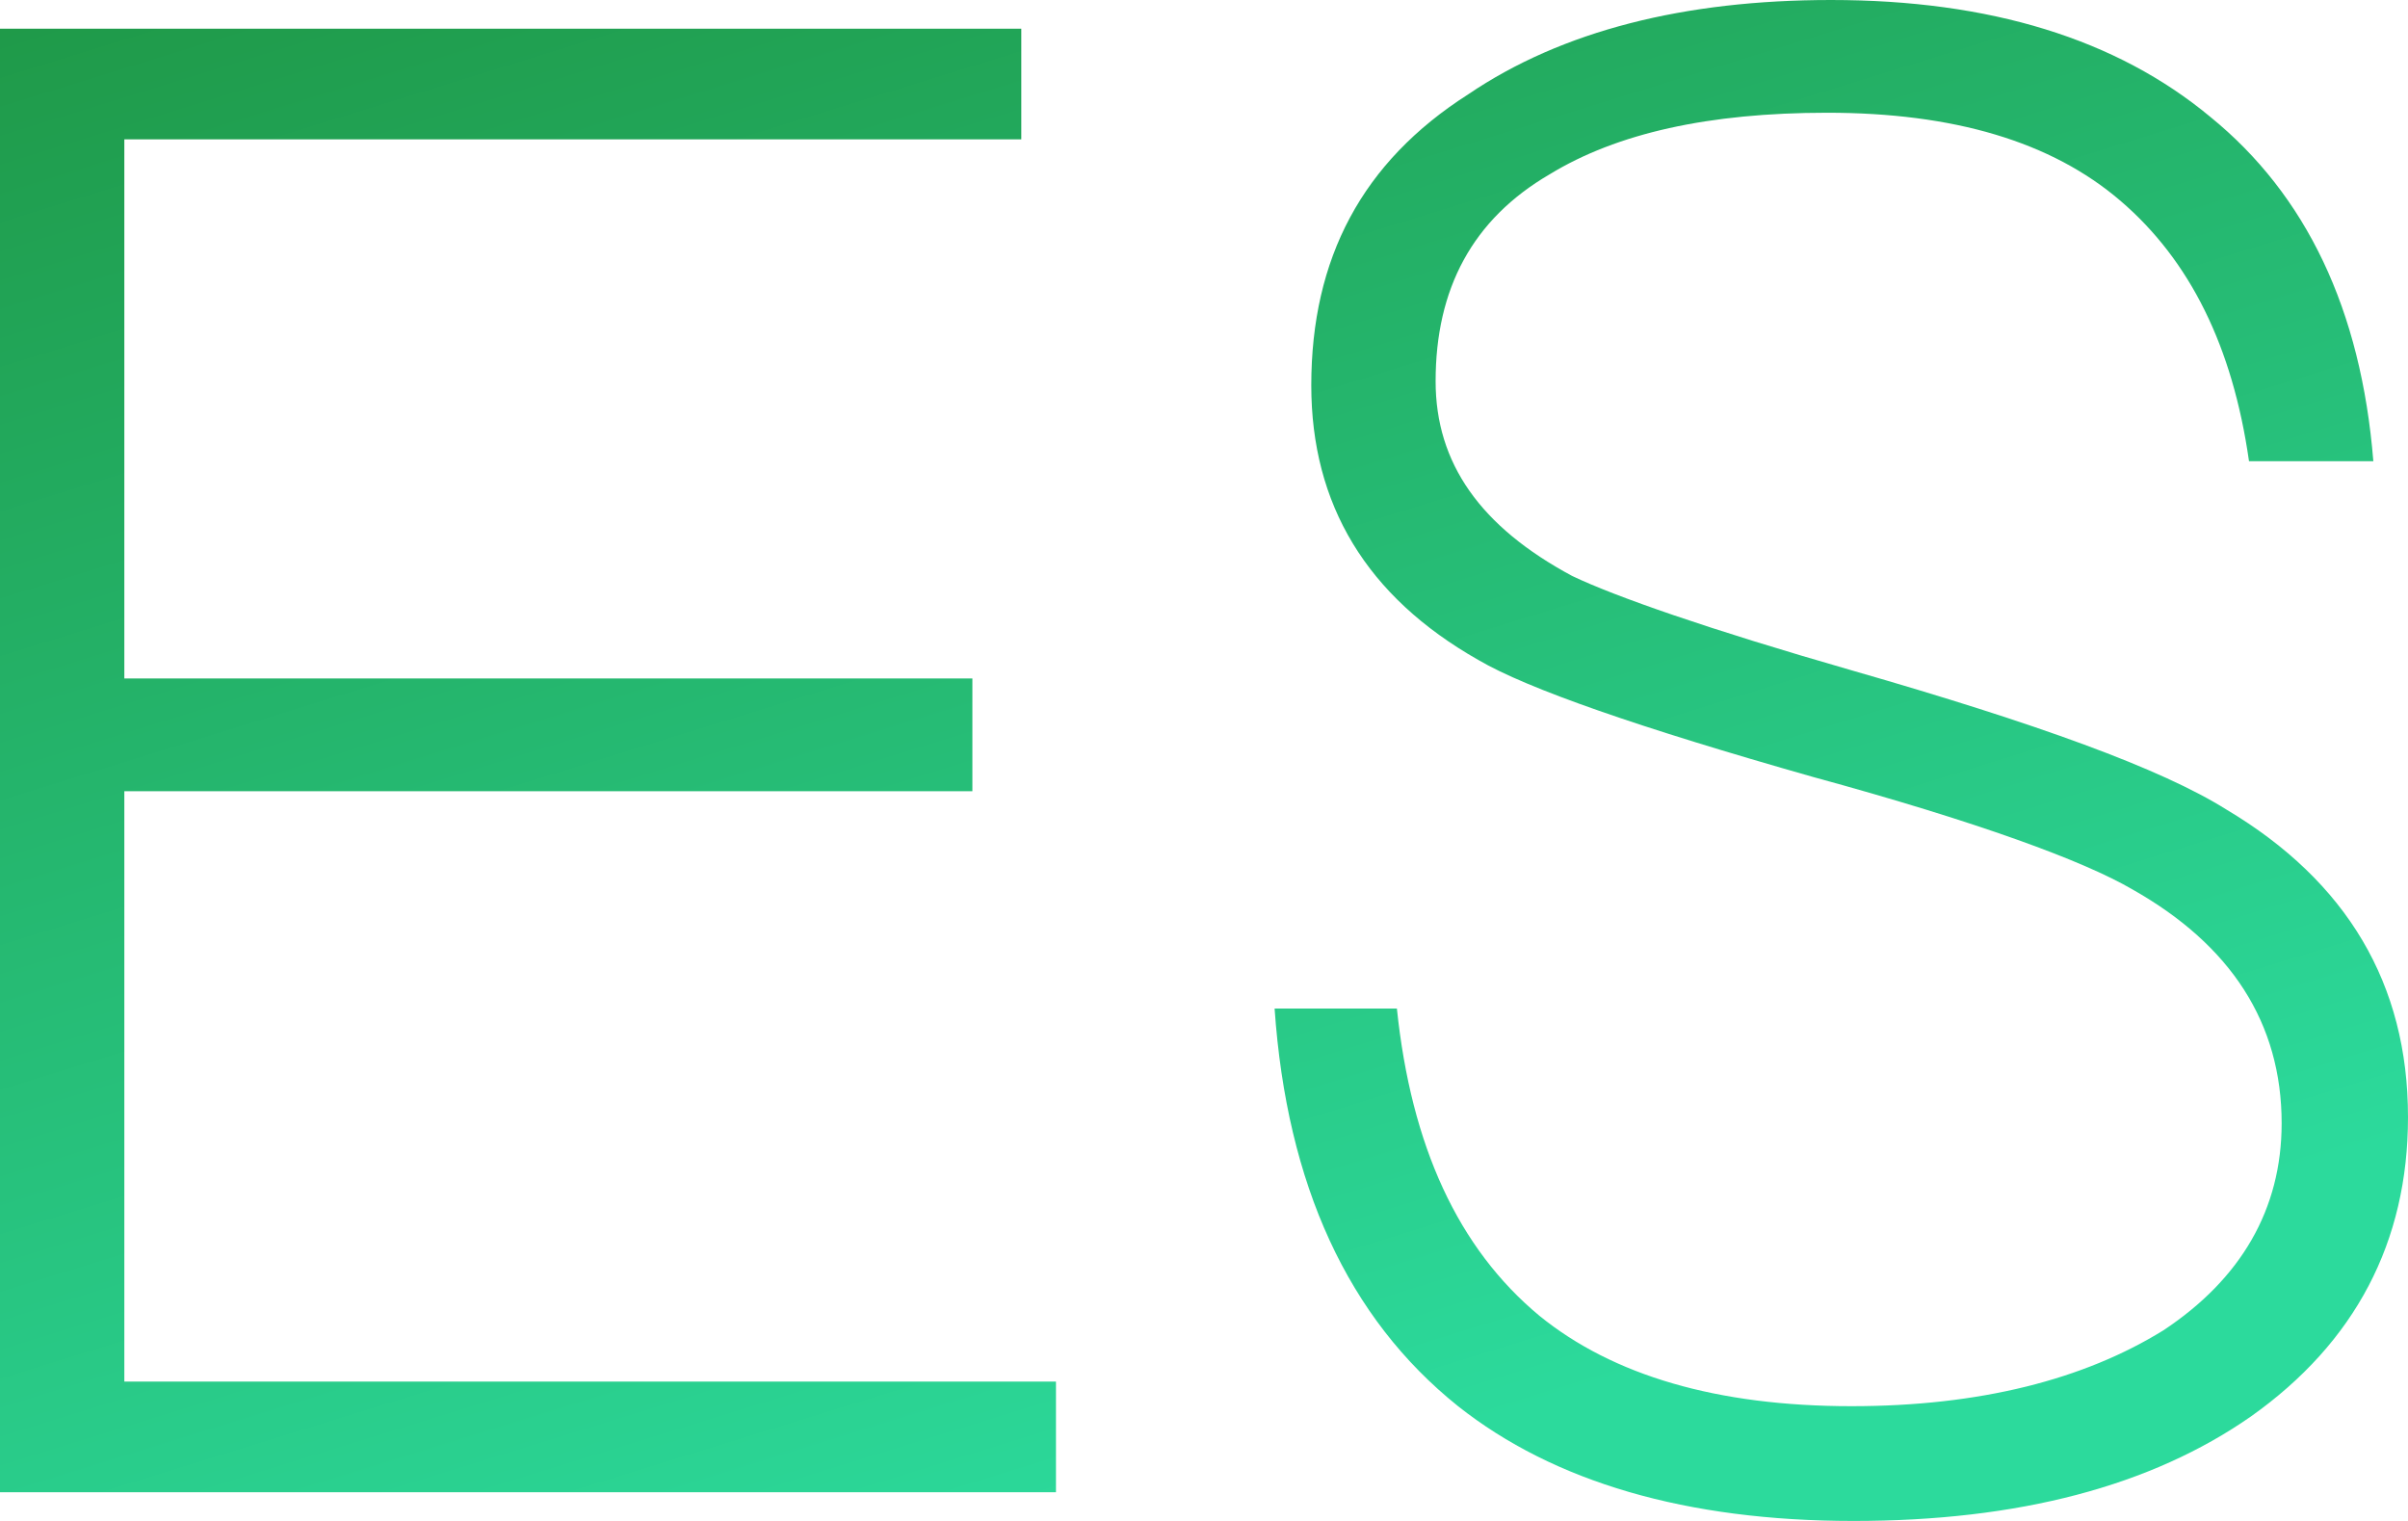 <svg xmlns="http://www.w3.org/2000/svg" width="38" height="24" viewBox="0 0 38 24">
  <defs>
    <linearGradient id="icon_feature_es-a" x1="50%" x2="0%" y1="100%" y2="0%">
      <stop offset="0%" stop-color="#2CDA9C"/>
      <stop offset="100%" stop-color="#1F9948"/>
    </linearGradient>
  </defs>
  <path fill="url(#icon_feature_es-a)" fill-rule="evenodd" d="M425,90.453 L425,113.547 L441.664,113.547 L441.664,111.801 L426.962,111.801 L426.962,102.485 L440.345,102.485 L440.345,100.706 L426.962,100.706 L426.962,92.199 L441.117,92.199 L441.117,90.453 L425,90.453 Z M453.896,90 C451.58,90 449.65,90.485 448.17,91.488 C446.497,92.555 445.693,94.075 445.693,96.081 C445.693,97.957 446.561,99.412 448.331,100.415 C449.103,100.868 450.872,101.482 453.607,102.259 C456.212,102.97 457.885,103.585 458.657,104.038 C460.201,104.911 461.006,106.14 461.006,107.725 C461.006,109.084 460.362,110.183 459.14,110.992 C457.885,111.768 456.244,112.189 454.218,112.189 C452.095,112.189 450.454,111.704 449.296,110.765 C448.009,109.698 447.269,108.081 447.044,105.914 L445.114,105.914 C445.307,108.695 446.272,110.798 448.009,112.189 C449.521,113.385 451.612,114 454.25,114 C456.856,114 458.947,113.45 460.523,112.35 C462.164,111.186 463,109.601 463,107.628 C463,105.526 462.035,103.908 460.137,102.776 C459.108,102.129 457.145,101.418 454.218,100.577 C451.966,99.93 450.486,99.412 449.811,99.089 C448.363,98.313 447.655,97.31 447.655,96.016 C447.655,94.561 448.234,93.461 449.457,92.749 C450.518,92.102 451.966,91.779 453.832,91.779 C455.826,91.779 457.37,92.232 458.464,93.17 C459.558,94.108 460.233,95.466 460.491,97.278 L462.453,97.278 C462.26,94.884 461.392,93.073 459.88,91.844 C458.4,90.615 456.405,90 453.896,90 Z" transform="translate(-425 -90)"/>
</svg>
